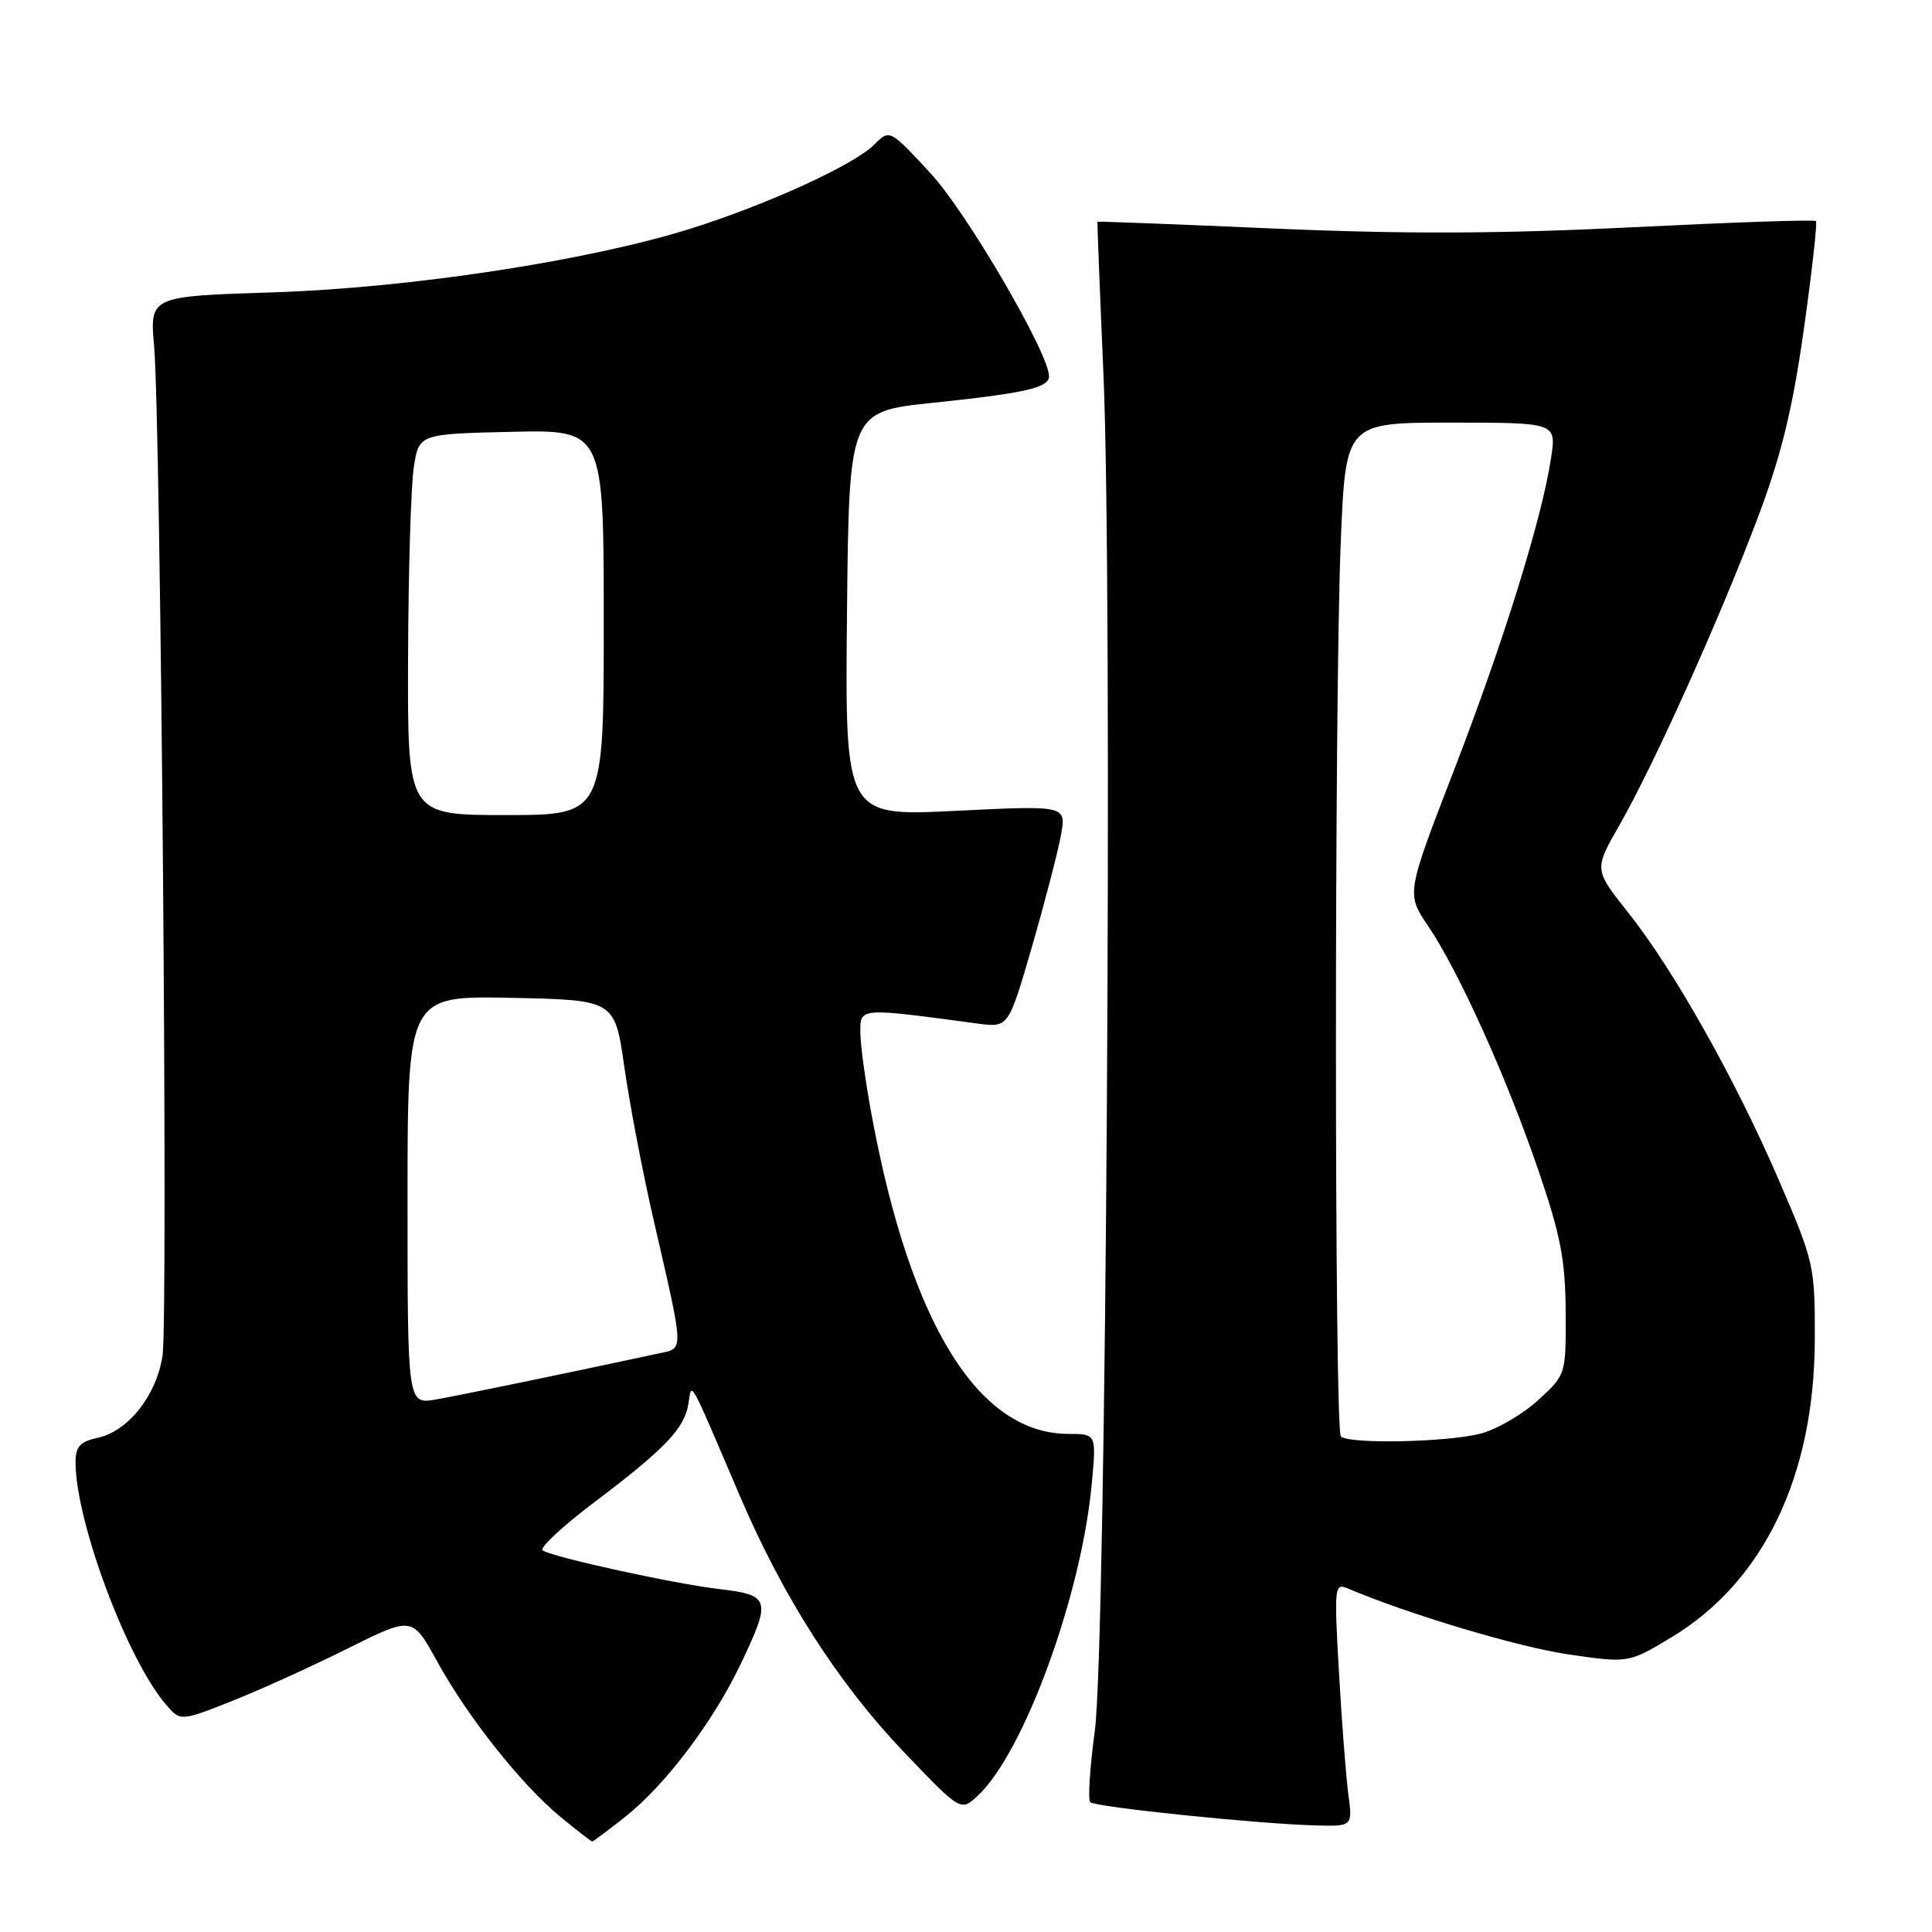 <?xml version="1.0" encoding="UTF-8" standalone="no"?>
<!DOCTYPE svg PUBLIC "-//W3C//DTD SVG 1.1//EN" "http://www.w3.org/Graphics/SVG/1.1/DTD/svg11.dtd" >
<svg xmlns="http://www.w3.org/2000/svg" xmlns:xlink="http://www.w3.org/1999/xlink" version="1.1" viewBox="0 0 256 256">
 <g >
 <path fill="currentColor"
d=" M 82.86 240.72 C 88.16 236.53 94.50 228.14 98.14 220.50 C 102.24 211.90 102.08 211.36 95.25 210.55 C 89.23 209.84 73.43 206.38 71.90 205.44 C 71.42 205.14 74.50 202.26 78.76 199.05 C 88.13 191.97 90.70 189.28 91.22 186.00 C 91.68 183.07 91.15 182.11 98.00 198.14 C 103.78 211.67 111.08 223.06 119.82 232.21 C 127.32 240.05 127.32 240.05 129.59 237.91 C 135.68 232.19 143.26 211.48 144.65 196.75 C 145.29 190.00 145.29 190.00 141.59 190.00 C 129.68 190.00 120.70 175.56 115.57 148.14 C 114.70 143.54 114.00 138.43 114.00 136.77 C 114.00 133.49 113.78 133.51 129.56 135.63 C 133.63 136.17 133.63 136.17 136.77 125.34 C 138.49 119.38 140.21 112.75 140.59 110.61 C 141.28 106.72 141.28 106.72 126.62 107.44 C 111.97 108.17 111.97 108.17 112.23 81.35 C 112.50 54.53 112.50 54.53 123.64 53.37 C 135.89 52.09 139.00 51.38 139.00 49.85 C 139.00 46.82 128.09 28.13 123.30 22.96 C 117.89 17.11 117.89 17.11 115.82 19.18 C 113.14 21.86 101.62 27.12 91.47 30.31 C 77.91 34.56 54.36 38.15 36.17 38.74 C 19.84 39.26 19.84 39.26 20.42 45.88 C 21.30 55.90 22.29 174.59 21.54 179.61 C 20.74 184.89 17.03 189.61 12.97 190.51 C 10.58 191.03 10.00 191.68 10.01 193.83 C 10.06 201.68 16.81 219.78 21.94 225.80 C 23.90 228.10 23.90 228.10 30.70 225.41 C 34.44 223.93 41.35 220.79 46.06 218.44 C 54.63 214.17 54.63 214.17 57.89 220.09 C 61.96 227.50 69.09 236.49 74.27 240.75 C 76.44 242.54 78.33 244.00 78.47 244.00 C 78.61 244.00 80.58 242.53 82.86 240.72 Z  M 178.66 237.75 C 178.35 235.41 177.79 228.14 177.42 221.59 C 176.77 210.19 176.82 209.72 178.62 210.49 C 186.66 213.91 201.16 218.24 207.79 219.21 C 215.78 220.38 215.78 220.38 221.49 216.94 C 233.68 209.60 240.42 195.58 240.47 177.50 C 240.50 167.75 240.38 167.22 235.73 156.43 C 229.96 143.04 221.77 128.49 215.70 120.86 C 211.22 115.22 211.22 115.22 214.57 109.36 C 219.13 101.41 228.01 81.66 232.97 68.45 C 236.05 60.25 237.53 54.18 239.02 43.62 C 240.10 35.94 240.82 29.49 240.62 29.29 C 240.42 29.08 229.51 29.46 216.38 30.11 C 198.99 30.98 186.11 31.03 169.00 30.29 C 156.07 29.72 145.46 29.32 145.42 29.38 C 145.38 29.45 145.73 38.50 146.21 49.50 C 147.46 78.23 146.57 218.21 145.07 229.35 C 144.41 234.23 144.14 238.47 144.46 238.80 C 145.12 239.45 166.83 241.69 174.36 241.88 C 179.23 242.00 179.23 242.00 178.66 237.75 Z  M 54.00 159.02 C 54.00 131.94 54.00 131.94 67.73 132.22 C 81.46 132.50 81.46 132.50 82.73 141.40 C 83.43 146.30 85.15 155.30 86.55 161.40 C 90.69 179.40 90.66 178.61 87.36 179.32 C 75.00 181.98 60.86 184.90 57.75 185.44 C 54.00 186.09 54.00 186.09 54.00 159.02 Z  M 54.07 87.25 C 54.11 75.84 54.45 64.47 54.82 62.00 C 55.50 57.50 55.50 57.50 67.75 57.22 C 80.00 56.94 80.00 56.94 80.00 82.47 C 80.00 108.00 80.00 108.00 67.00 108.00 C 54.00 108.00 54.00 108.00 54.07 87.25 Z  M 177.67 190.33 C 176.81 189.47 176.80 92.43 177.66 71.75 C 178.31 56.00 178.31 56.00 192.27 56.00 C 206.23 56.00 206.23 56.00 205.53 60.65 C 204.33 68.64 199.26 84.97 192.68 102.01 C 186.34 118.41 186.34 118.41 189.22 122.68 C 193.28 128.68 199.59 142.66 203.82 155.00 C 206.79 163.67 207.42 166.95 207.46 173.82 C 207.50 182.15 207.50 182.15 203.84 185.50 C 201.83 187.35 198.46 189.33 196.34 189.92 C 192.11 191.10 178.72 191.39 177.67 190.33 Z "/>
</g>
</svg>